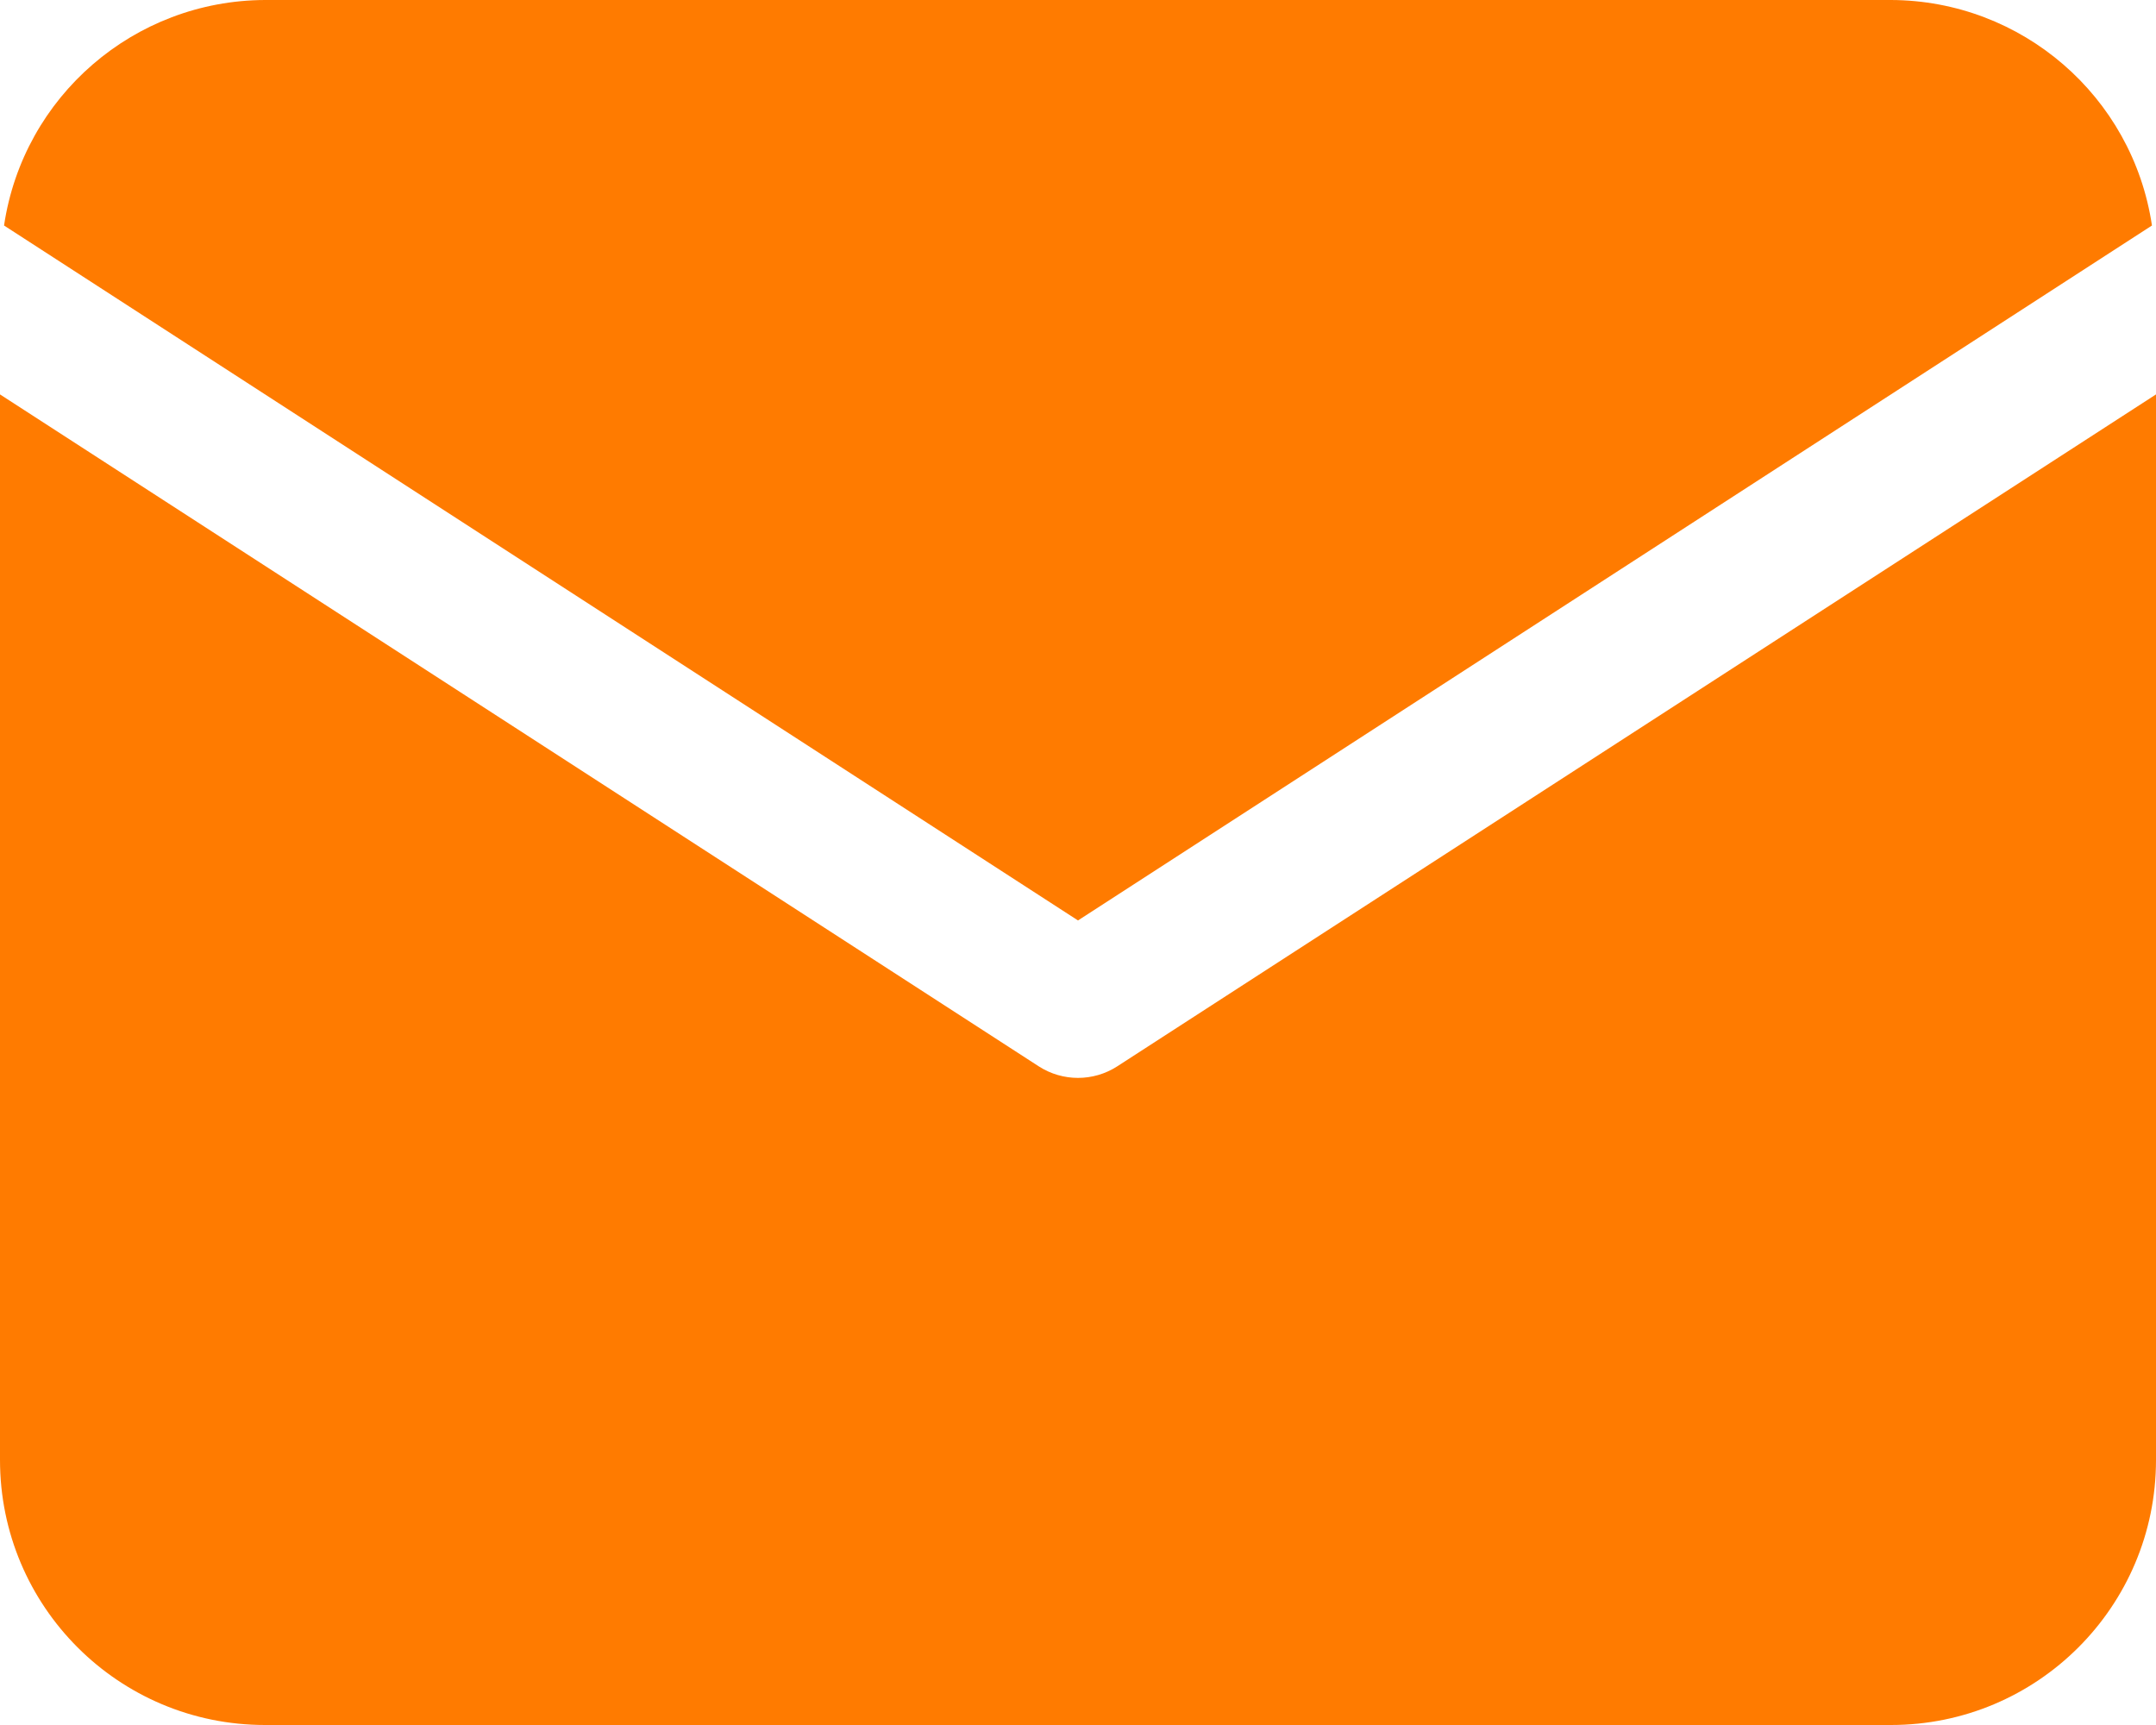 <?xml version="1.0" encoding="utf-8"?>
<!-- Generator: Adobe Illustrator 24.0.1, SVG Export Plug-In . SVG Version: 6.00 Build 0)  -->
<svg version="1.1" id="Layer_1" xmlns="http://www.w3.org/2000/svg" xmlns:xlink="http://www.w3.org/1999/xlink" x="0px" y="0px"
	 viewBox="0 0 480 384" style="enable-background:new 0 0 480 384;" xml:space="preserve">
<style type="text/css">
	.st0{clip-path:url(#SVGID_2_);fill:#FF7B00;}
</style>
<g>
	<defs>
		<rect id="SVGID_1_" width="480" height="384"/>
	</defs>
	<clipPath id="SVGID_2_">
		<use xlink:href="#SVGID_1_"  style="overflow:visible;"/>
	</clipPath>
	<path class="st0" d="M479.1,50.2C474.8,21.4,450.1,0.1,421,0H59C29.9,0.1,5.2,21.4,0.9,50.2L240,204.9L479.1,50.2z"/>
	<path class="st0" d="M248.7,237.4c-5.3,3.4-12.1,3.4-17.4,0L0,87.8V325c0,32.6,26.4,59,59,59h362c32.6,0,59-26.4,59-59V87.8
		L248.7,237.4z"/>
</g>
</svg>

